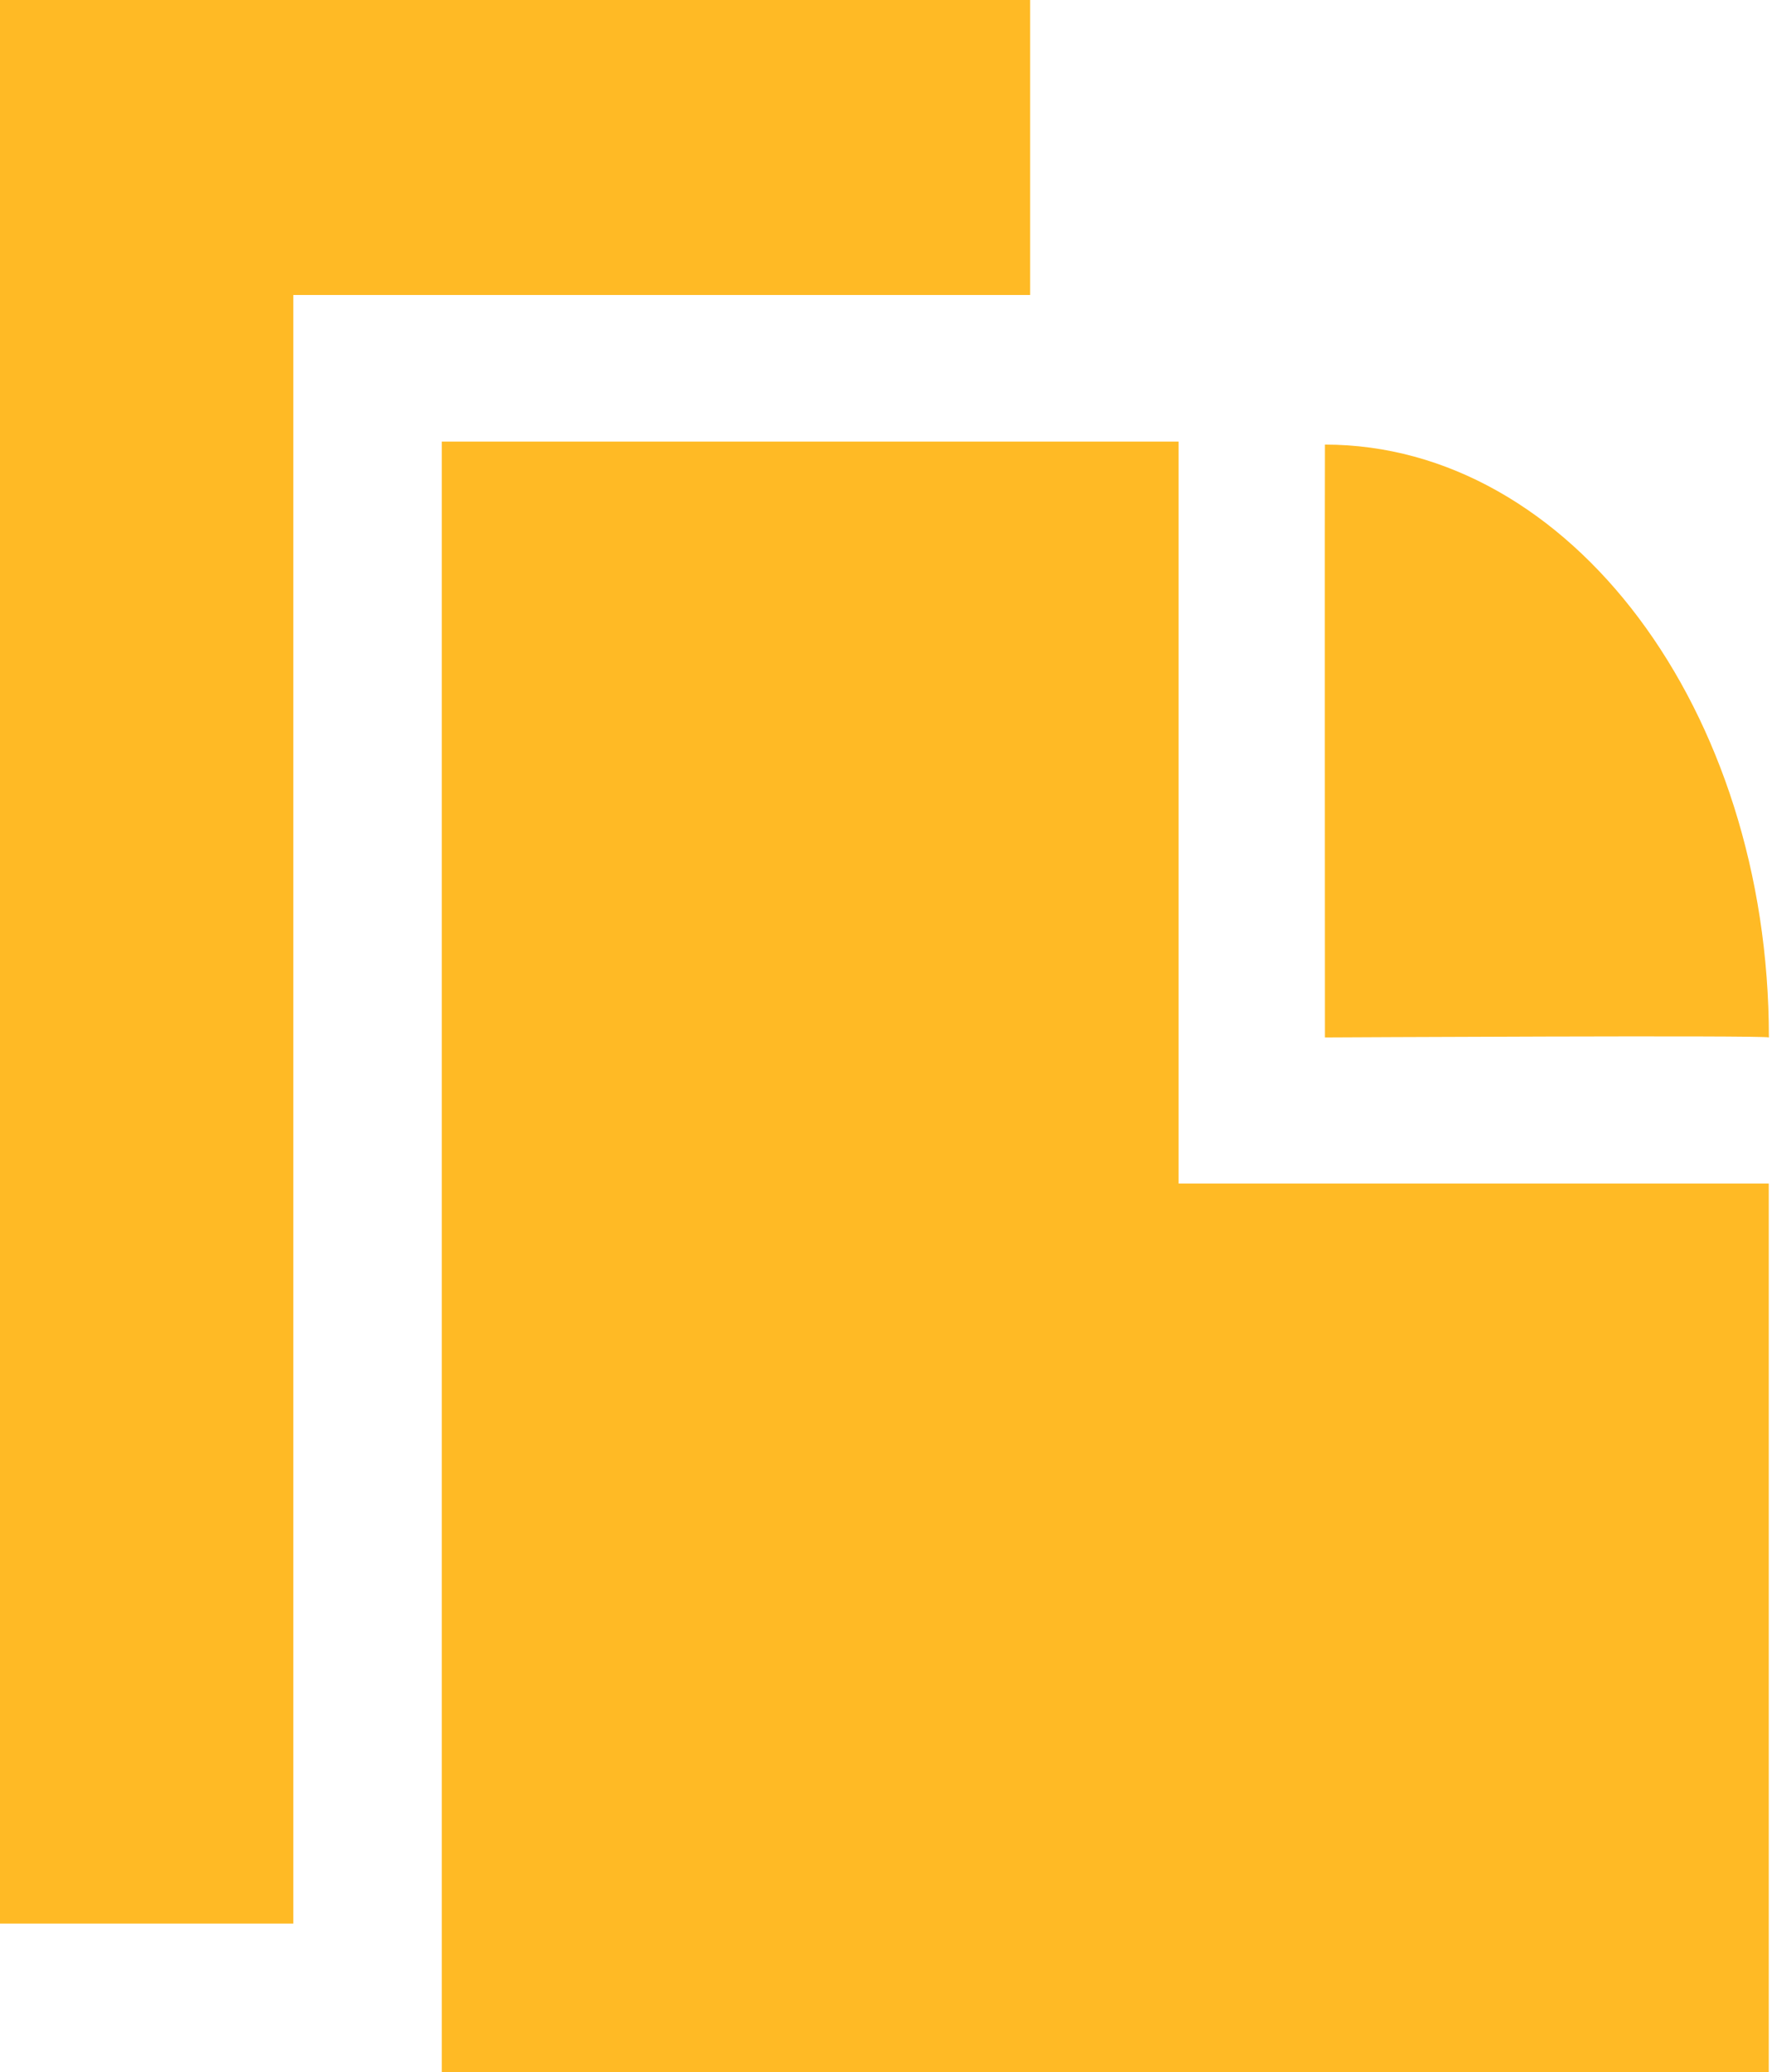 <svg   viewBox="0 0 77 90" fill="none" xmlns="http://www.w3.org/2000/svg">
<path fill-rule="evenodd" clip-rule="evenodd" d="M57.574 45.061C57.574 45.061 57.562 19.471 57.574 19.311C68.23 19.311 76.865 30.838 76.865 45.061C76.746 44.958 57.574 45.061 57.574 45.061ZM76.859 89.998H19.196V19.18H51.214V51.407H76.859V90V89.998ZM12.746 83.553H0V0H44.764V12.812H12.746V83.553Z" fill="#FFBA25"/>
</svg>
